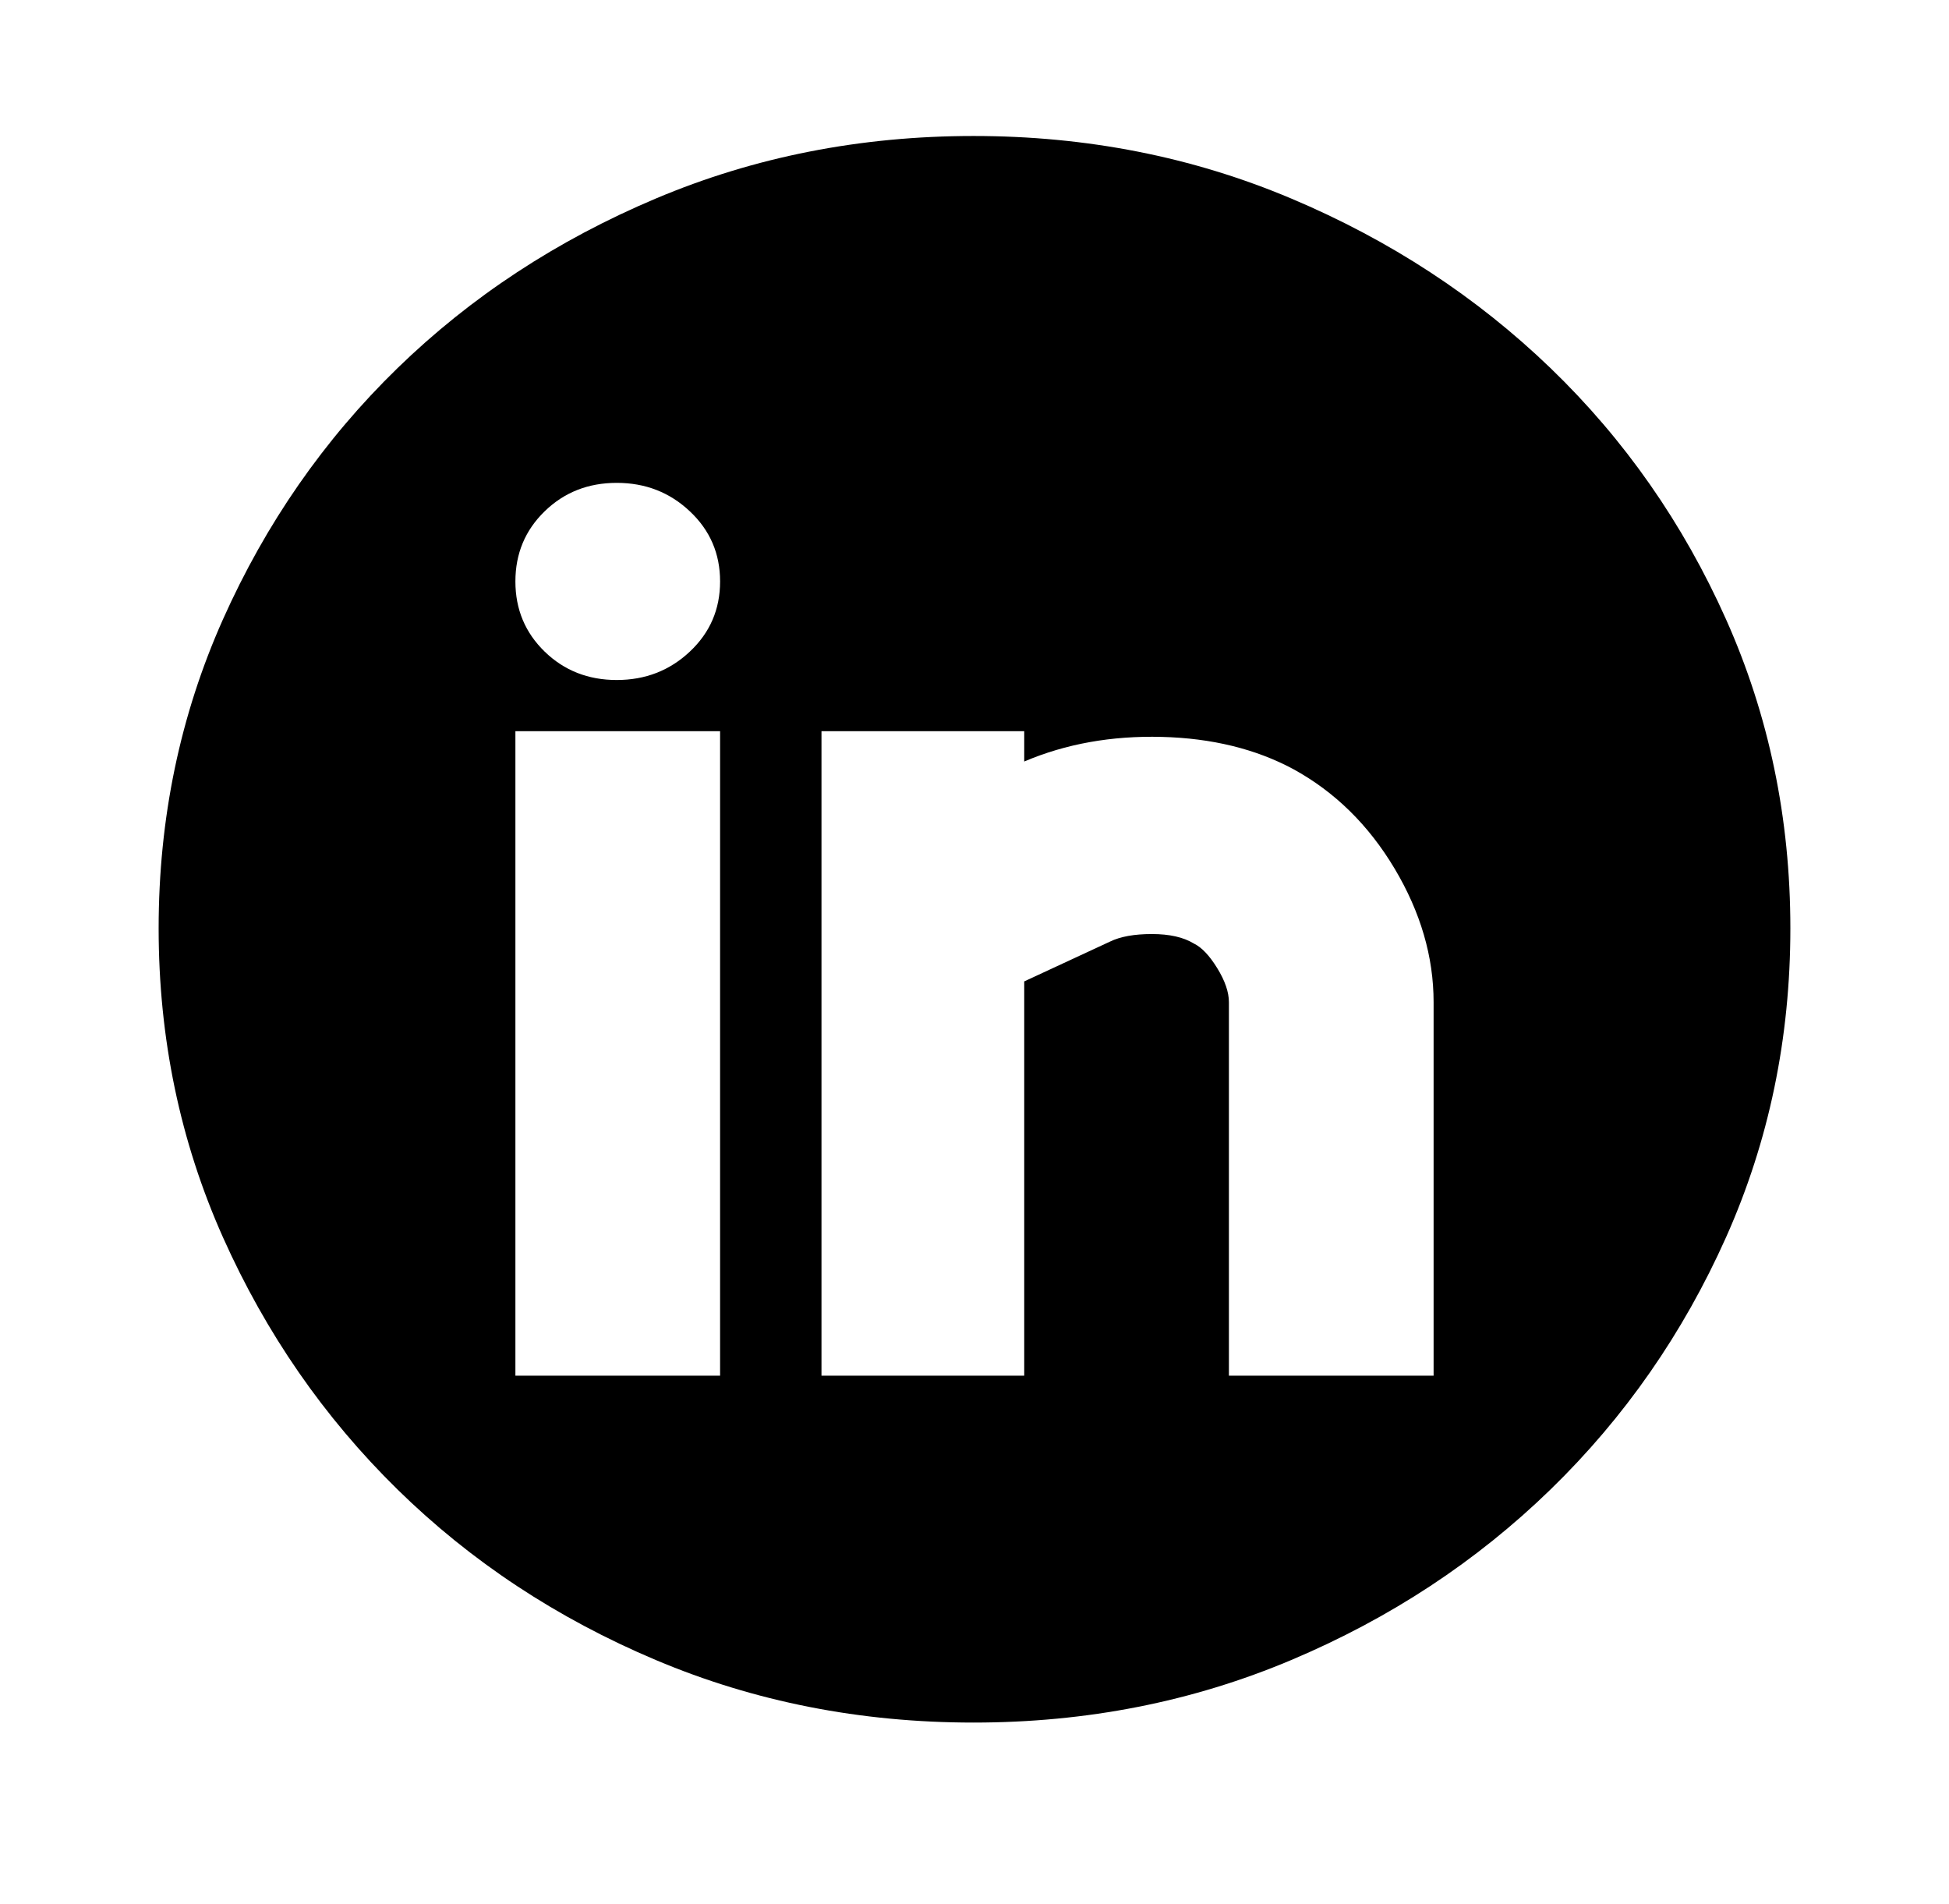 <svg width="43" height="42" viewBox="0 0 43 42" fill="none" xmlns="http://www.w3.org/2000/svg">
<g id="Social media icon">
<path id="Vector" d="M21.479 3C23.973 3 26.31 3.46 28.489 4.38C30.669 5.3 32.575 6.547 34.21 8.122C35.844 9.698 37.134 11.544 38.081 13.663C39.027 15.782 39.5 18.054 39.5 20.479C39.5 22.904 39.027 25.176 38.081 27.295C37.134 29.414 35.844 31.268 34.21 32.857C32.575 34.446 30.669 35.7 28.489 36.62C26.31 37.54 23.973 38 21.479 38C18.984 38 16.647 37.54 14.468 36.62C12.289 35.7 10.389 34.446 8.769 32.857C7.149 31.268 5.866 29.414 4.919 27.295C3.973 25.176 3.5 22.904 3.5 20.479C3.5 18.054 3.973 15.782 4.919 13.663C5.866 11.544 7.149 9.698 8.769 8.122C10.389 6.547 12.289 5.3 14.468 4.38C16.647 3.46 18.984 3 21.479 3ZM15.887 16.13H11.371V30.348H15.887V16.13ZM13.607 15.001C14.238 15.001 14.776 14.792 15.22 14.374C15.665 13.956 15.887 13.44 15.887 12.827C15.887 12.213 15.665 11.698 15.22 11.28C14.776 10.861 14.238 10.652 13.607 10.652C12.977 10.652 12.446 10.861 12.016 11.28C11.586 11.698 11.371 12.213 11.371 12.827C11.371 13.44 11.586 13.956 12.016 14.374C12.446 14.792 12.977 15.001 13.607 15.001ZM31.629 22.11C31.629 21.106 31.342 20.124 30.769 19.162C30.195 18.2 29.45 17.468 28.532 16.966C27.701 16.52 26.733 16.284 25.629 16.256C24.525 16.228 23.514 16.409 22.597 16.799V16.13H18.124V30.348H22.597V21.65L24.489 20.772C24.719 20.66 25.027 20.605 25.414 20.605C25.801 20.605 26.109 20.674 26.339 20.814C26.511 20.897 26.683 21.078 26.855 21.357C27.027 21.636 27.113 21.887 27.113 22.11V30.348H31.629V22.11Z" fill="black"/>
</g>
</svg>
